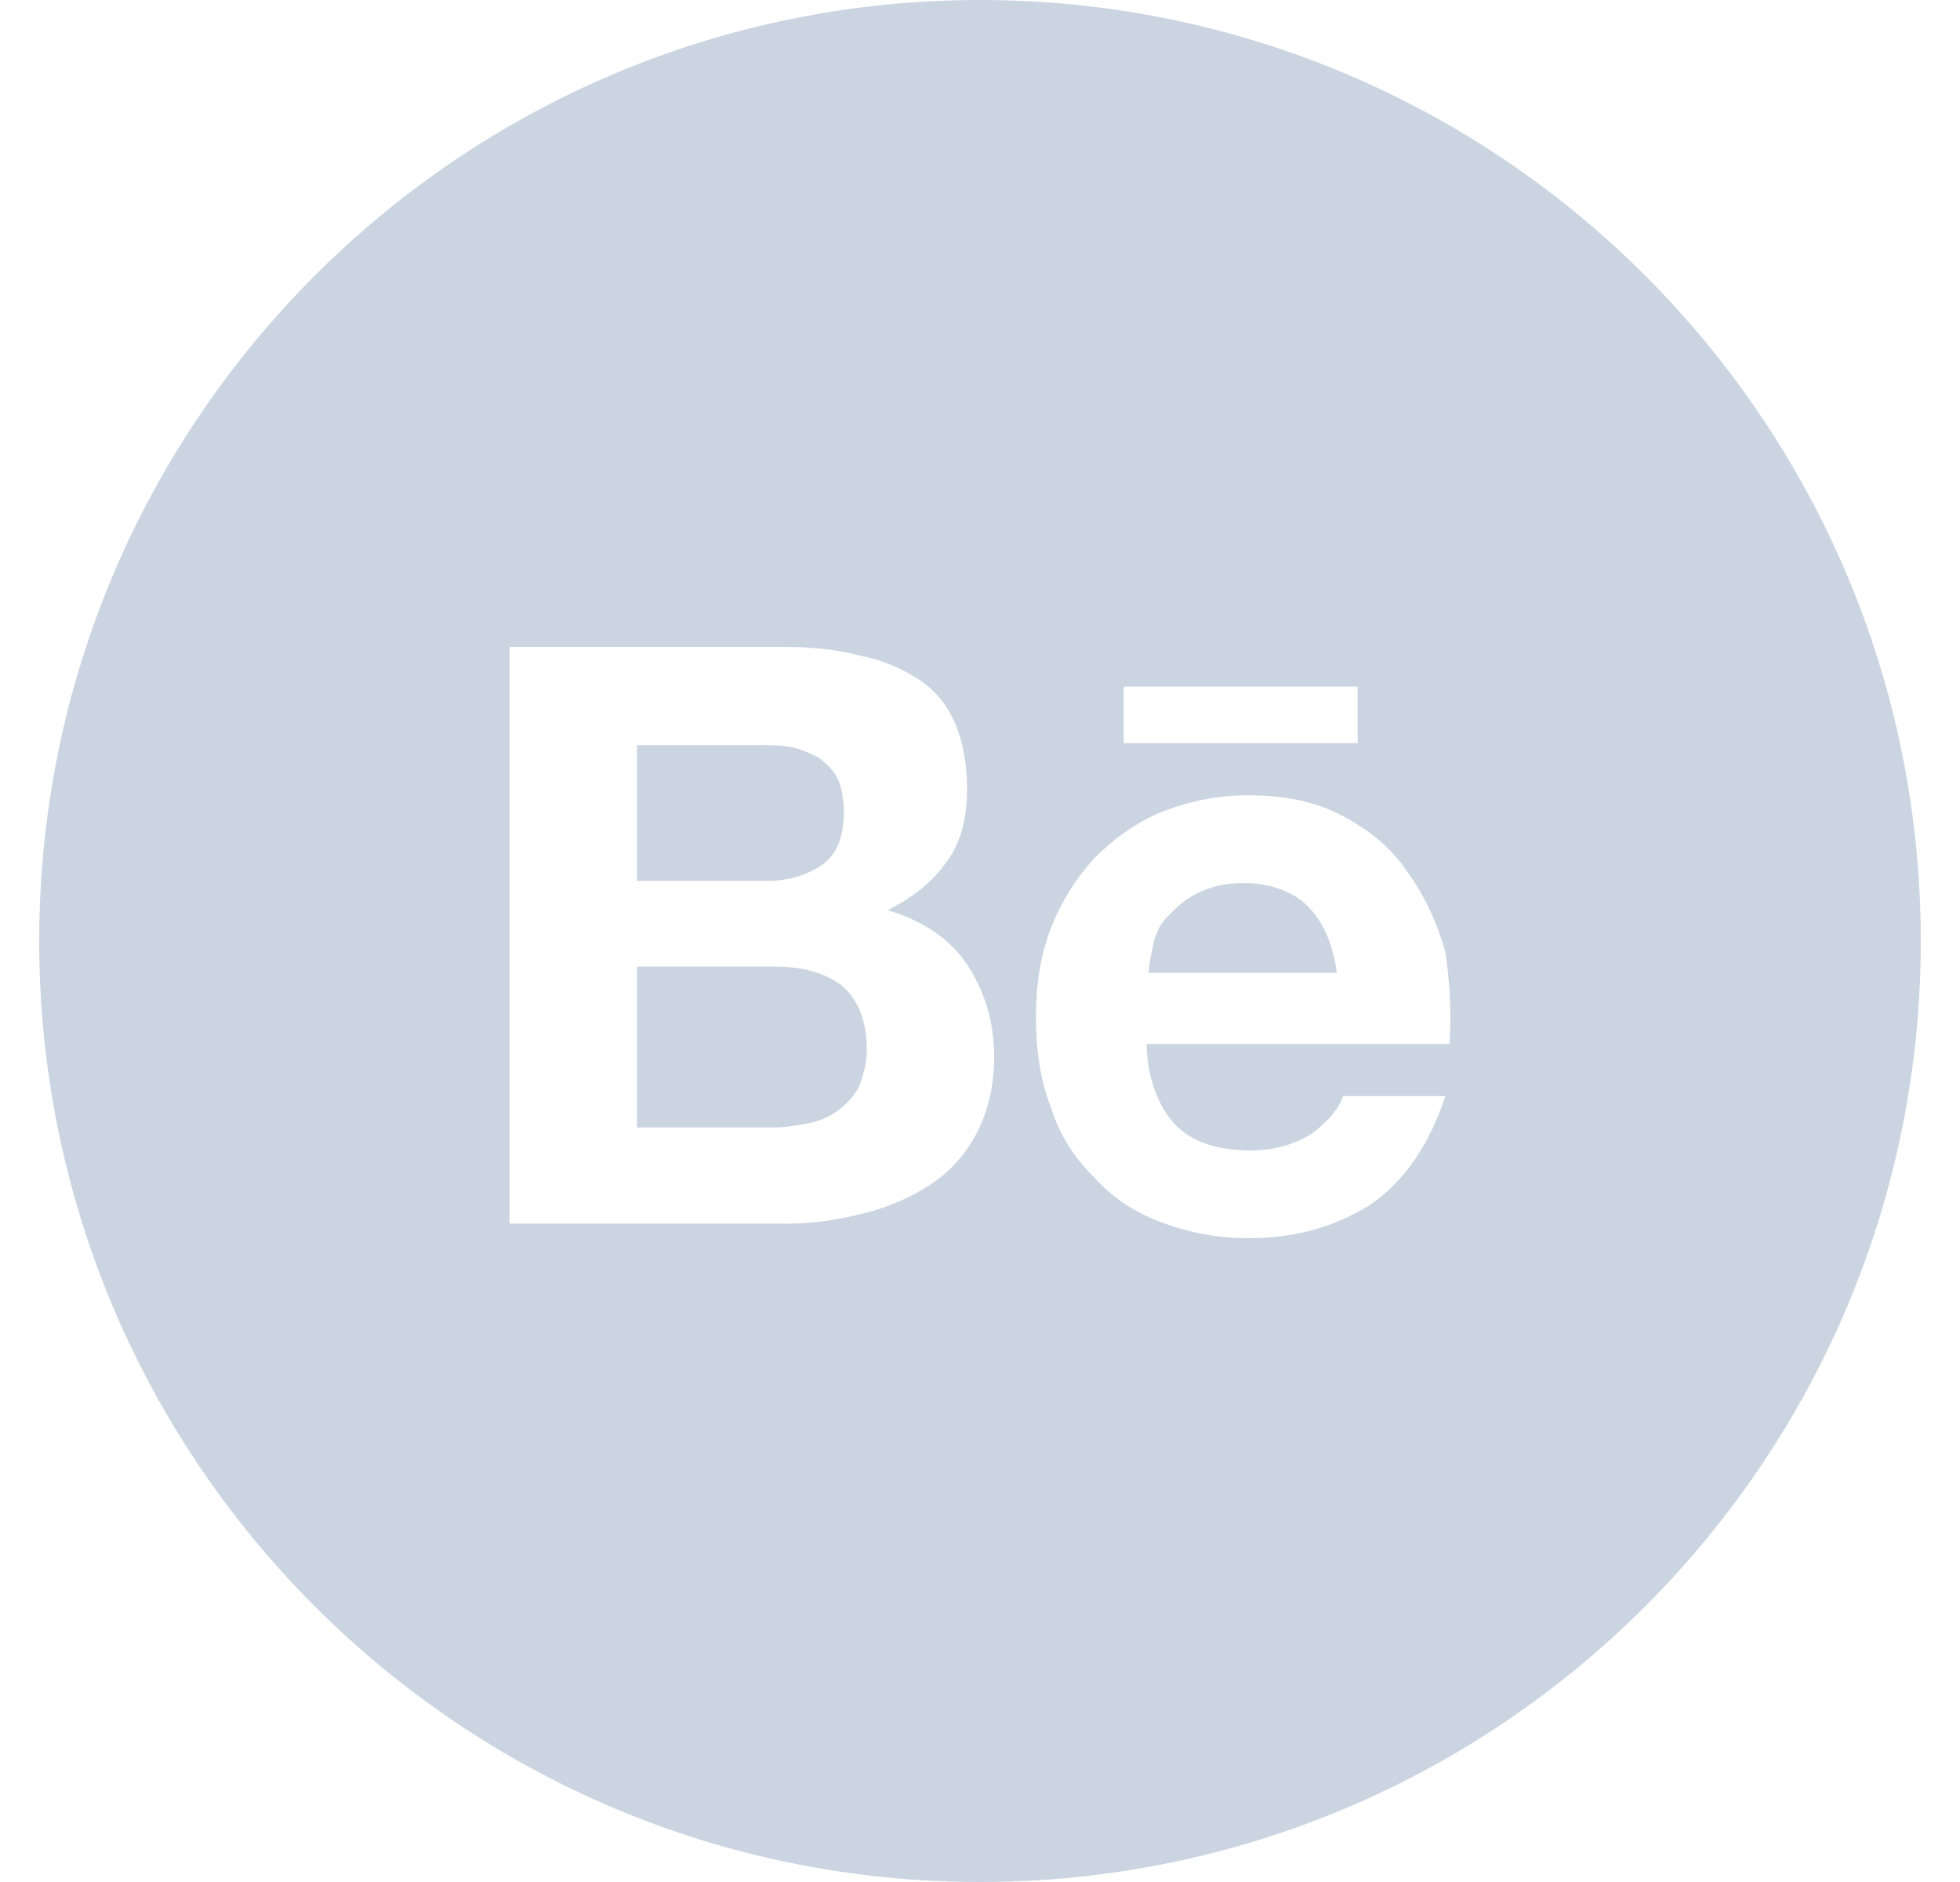 <svg width="25" height="24" viewBox="0 0 25 24" fill="none" xmlns="http://www.w3.org/2000/svg">
<path d="M10.496 11.021C10.31 11.154 10.07 11.234 9.777 11.234H8.125V9.502H9.671C9.83 9.502 9.964 9.502 10.097 9.529C10.23 9.556 10.337 9.609 10.443 9.662C10.55 9.742 10.63 9.822 10.683 9.929C10.736 10.035 10.763 10.195 10.763 10.355C10.763 10.648 10.683 10.888 10.496 11.021Z" fill="#CBD5E1"/>
<path d="M10.31 14.325C10.177 14.351 10.017 14.378 9.857 14.378H8.125V12.326H9.884C10.23 12.326 10.523 12.406 10.736 12.566C10.95 12.753 11.056 13.019 11.056 13.392C11.056 13.579 11.003 13.739 10.95 13.872C10.87 14.005 10.79 14.085 10.683 14.165C10.576 14.245 10.443 14.298 10.31 14.325Z" fill="#CBD5E1"/>
<path d="M15.852 11.261C16.198 11.261 16.491 11.367 16.678 11.554C16.864 11.74 16.997 12.007 17.051 12.406H14.653C14.653 12.318 14.671 12.23 14.693 12.126C14.697 12.105 14.702 12.083 14.706 12.06C14.733 11.927 14.786 11.794 14.893 11.687C14.999 11.58 15.106 11.474 15.266 11.394C15.426 11.314 15.612 11.261 15.852 11.261Z" fill="#CBD5E1"/>
<path fill-rule="evenodd" clip-rule="evenodd" d="M12.5 0C5.873 0 0.5 5.373 0.5 12C0.5 18.627 5.873 24 12.5 24C19.127 24 24.5 18.627 24.5 12C24.5 5.373 19.127 0 12.5 0ZM10.95 8.357C10.656 8.277 10.337 8.25 9.99 8.25H6.5V15.604H10.07C10.39 15.604 10.71 15.55 11.029 15.47C11.349 15.39 11.642 15.257 11.882 15.097C12.122 14.938 12.335 14.698 12.468 14.431C12.601 14.165 12.681 13.845 12.681 13.472C12.681 13.019 12.548 12.62 12.335 12.3C12.122 11.98 11.775 11.74 11.322 11.607C11.642 11.447 11.909 11.234 12.069 10.994C12.255 10.755 12.335 10.435 12.335 10.062C12.335 9.742 12.282 9.449 12.175 9.209C12.069 8.969 11.909 8.783 11.695 8.65C11.482 8.516 11.242 8.41 10.95 8.357ZM15.958 14.671C15.532 14.671 15.212 14.565 14.999 14.351C14.786 14.138 14.626 13.739 14.626 13.312H18.489C18.516 12.886 18.489 12.513 18.436 12.14C18.33 11.767 18.17 11.421 17.957 11.127C17.744 10.808 17.477 10.595 17.131 10.408C16.784 10.222 16.385 10.142 15.932 10.142C15.505 10.142 15.159 10.222 14.813 10.355C14.493 10.488 14.2 10.701 13.96 10.941C13.72 11.207 13.534 11.501 13.401 11.847C13.267 12.193 13.214 12.566 13.214 12.966C13.214 13.392 13.267 13.765 13.401 14.112C13.507 14.458 13.694 14.751 13.934 14.991C14.173 15.257 14.44 15.444 14.786 15.577C15.133 15.71 15.505 15.79 15.932 15.79C16.545 15.79 17.051 15.63 17.477 15.364C17.903 15.071 18.223 14.618 18.436 13.978H17.131C17.077 14.138 16.944 14.298 16.731 14.458C16.518 14.591 16.252 14.671 15.958 14.671ZM17.317 8.756H14.333V9.476H17.317V8.756Z" fill="#CBD5E1"/>
</svg>
